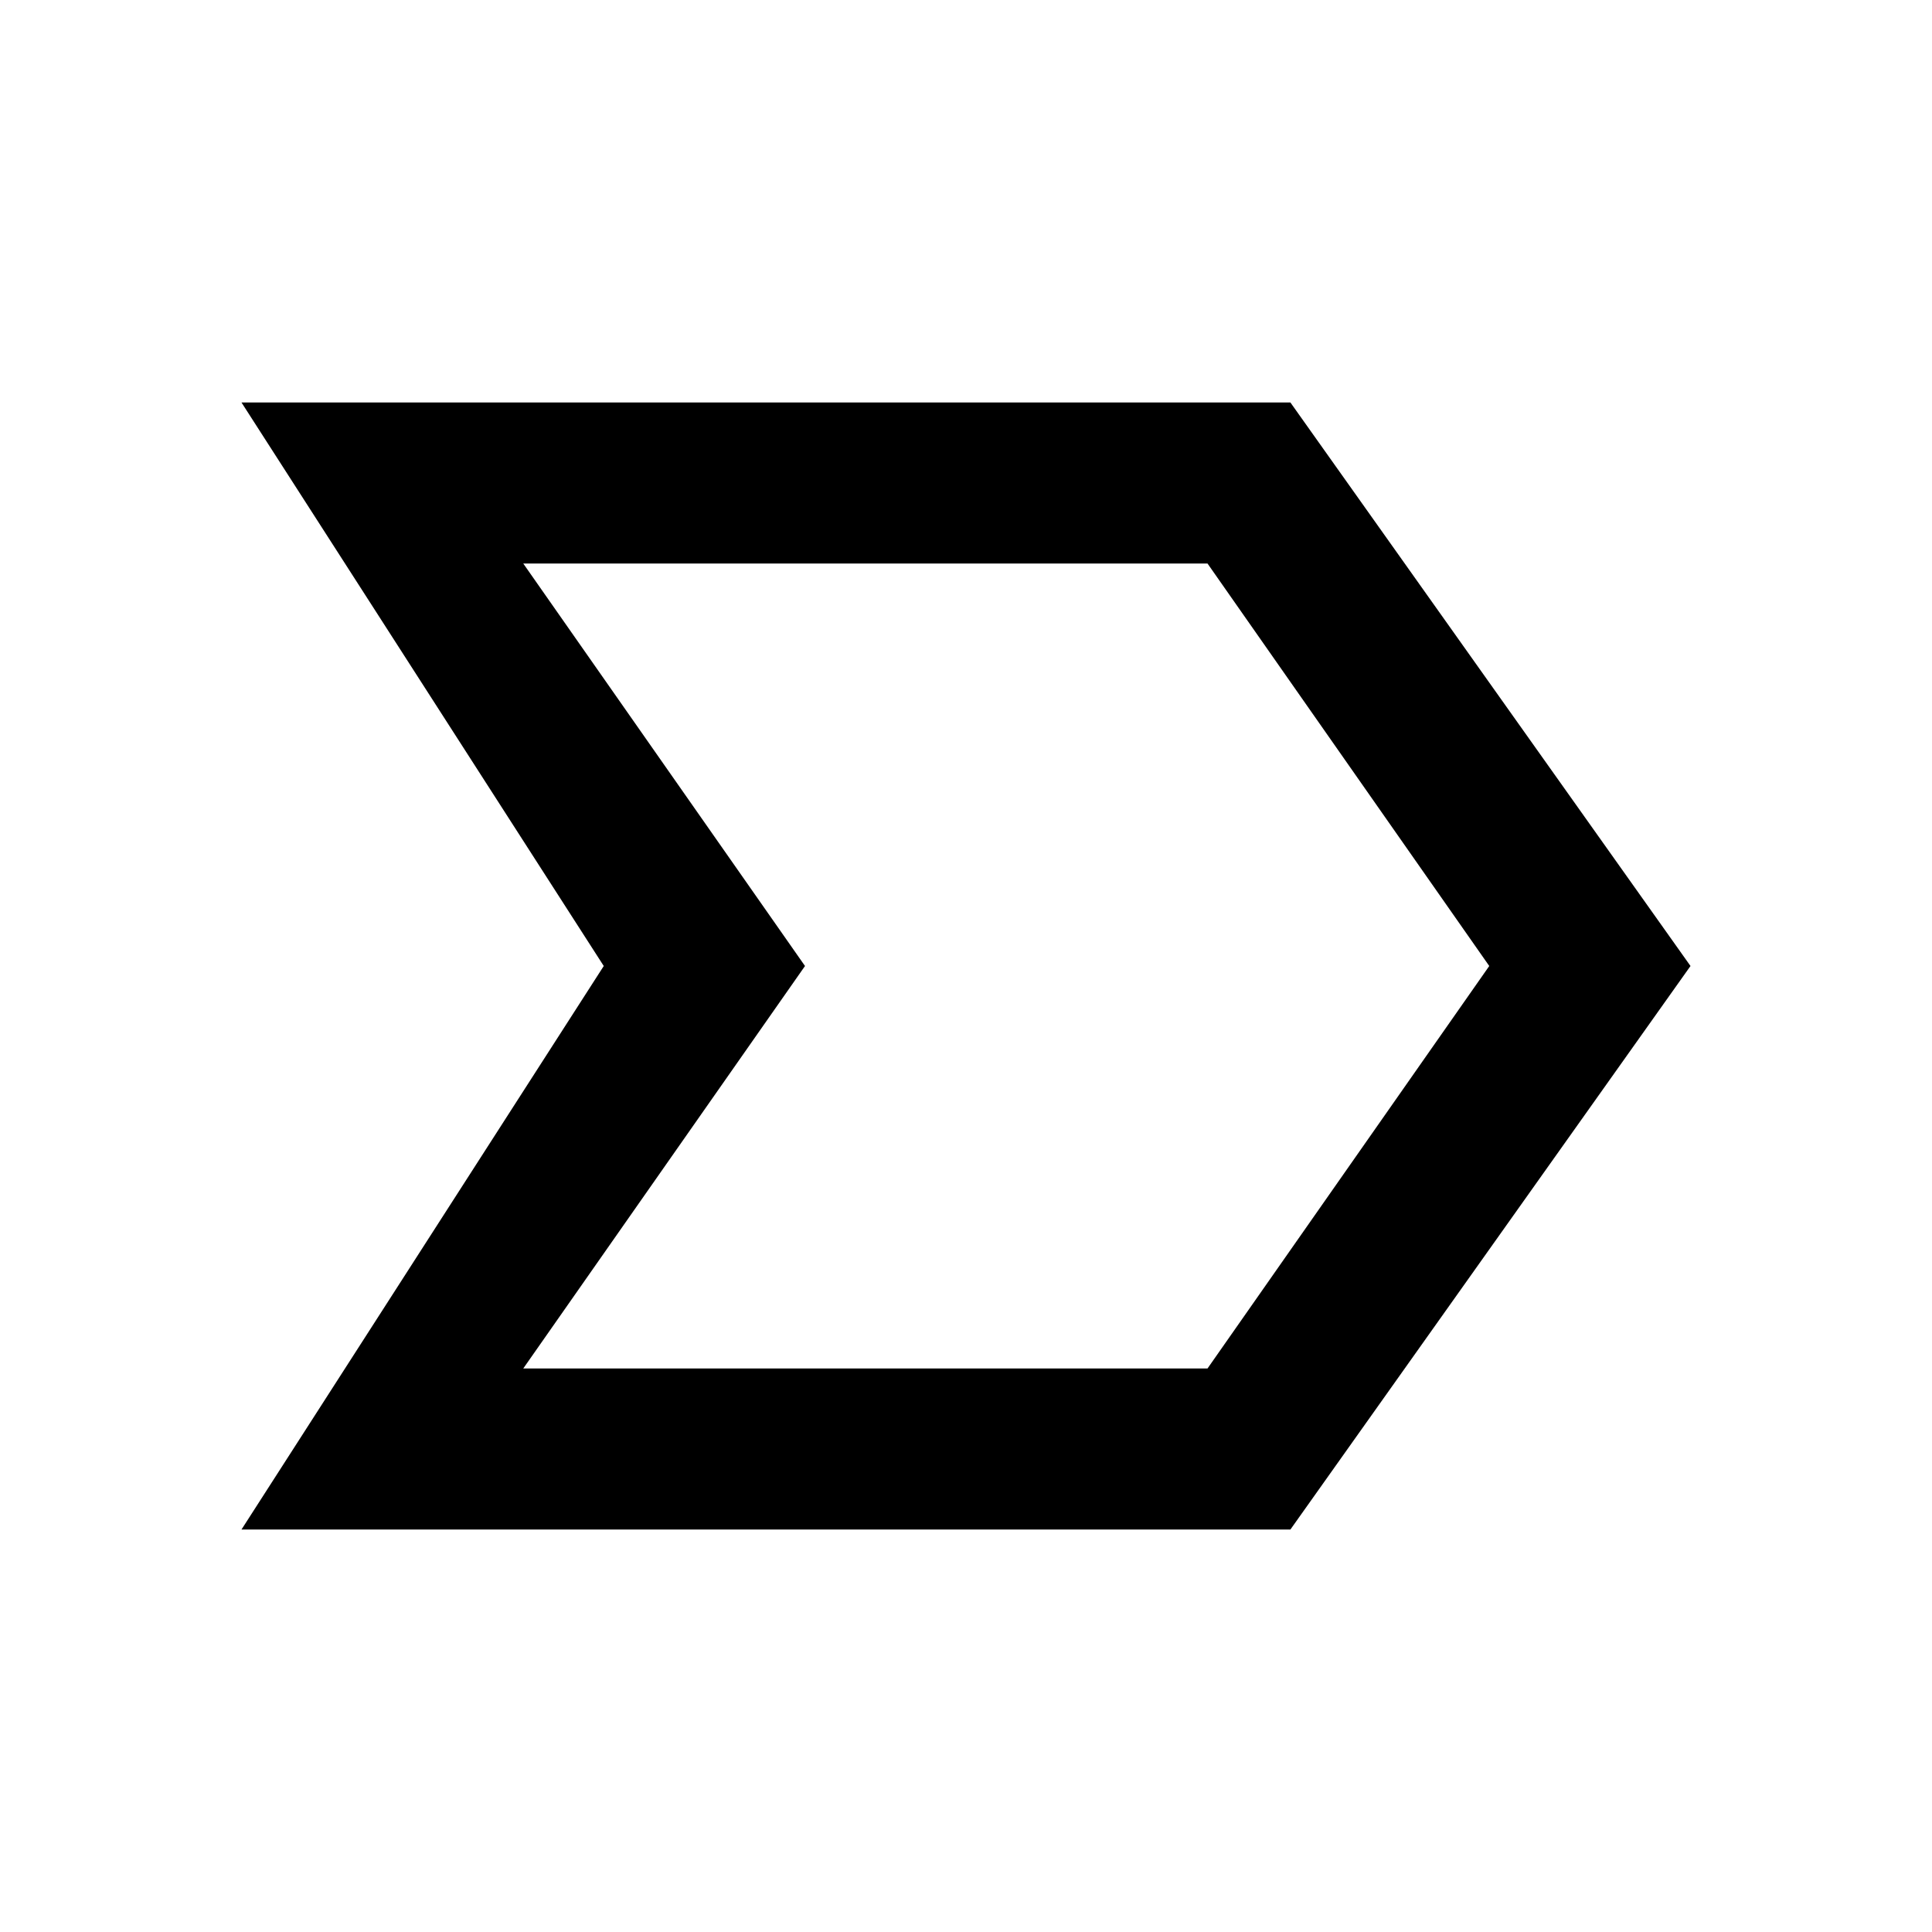 <svg width="24" height="24" viewBox="0 0 24 24" fill="none" xmlns="http://www.w3.org/2000/svg">
<g clip-path="url(#clip0_401_44935)">
<path d="M16.03 19H3L7.5 12L3 5H16.03L21 12L16.03 19ZM6.5 17H15L18.5 12L15 7H6.5L10 12L6.5 17Z" fill="black"/>
</g>
<defs>
<clipPath id="clip0_401_44935">
<rect width="24" height="24" fill="white"/>
</clipPath>
</defs>
</svg>
